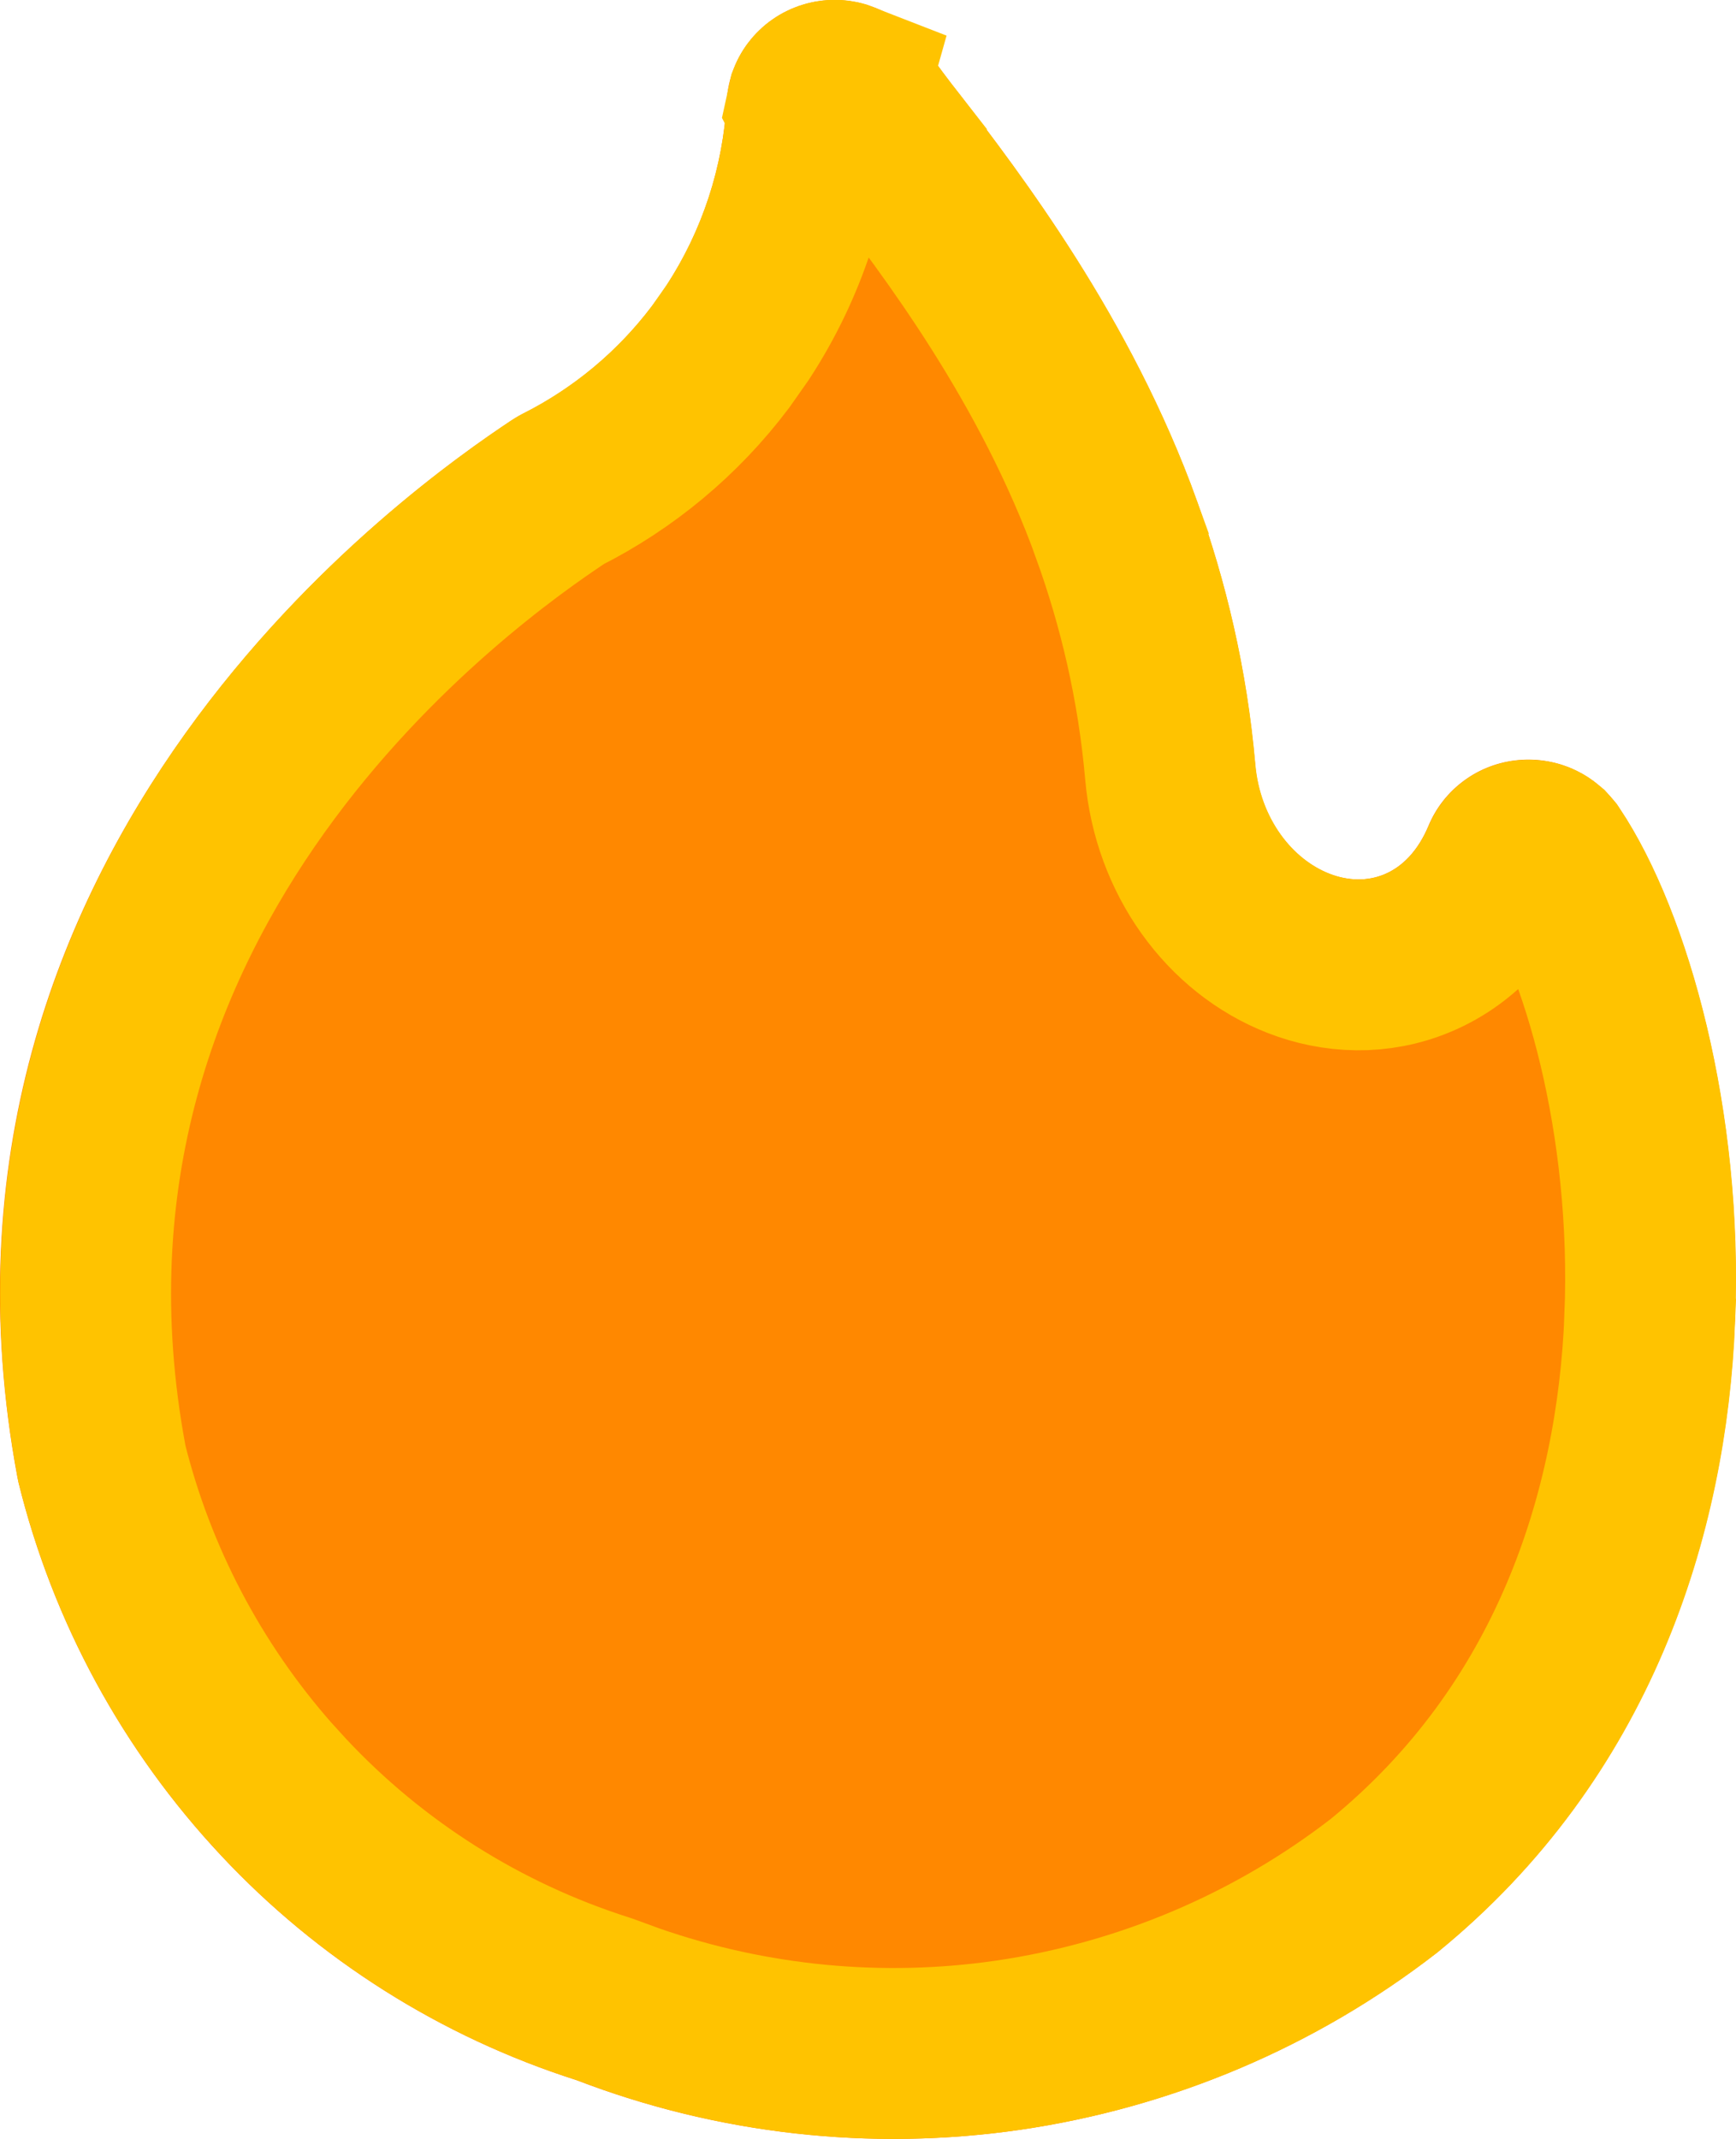 <svg width="20.323" height="25.038" fill="none" version="1.1" viewBox="0 0 20.323 25.038" xmlns="http://www.w3.org/2000/svg"><path d="m10.843 0.578c-1e-4 -9e-4 -4e-4 -0.002-9e-4 -0.003-0.147-0.223-0.361-0.394-0.612-0.49-0.251-0.096-0.525-0.111-0.784-0.043-0.259 0.068-0.489 0.216-0.658 0.422-0.169 0.206-0.267 0.46-0.281 0.726-0.043 0.768-0.286 1.511-0.707 2.155-0.419 0.64-1 1.159-1.687 1.503-0.046 0.023-0.09 0.049-0.133 0.078-1.067 0.71-7.163 4.92-5.777 12.363l0.015 0.071c0.402 1.629 1.218 3.13 2.37 4.36 1.138 1.216 2.571 2.121 4.16 2.629 1.655 0.635 3.445 0.835 5.196 0.581 1.782-0.261 3.463-0.975 4.879-2.074 2.509-2.044 3.386-4.891 3.487-7.389 0.1-2.448-0.538-4.785-1.351-6.005-0.128-0.192-0.306-0.345-0.514-0.445-0.208-0.1-0.44-0.141-0.67-0.12-0.23 0.021-0.449 0.103-0.634 0.239-0.185 0.135-0.33 0.318-0.418 0.53-0.494 1.18-1.918 0.559-2.029-0.716-0.098-1.122-0.345-2.151-0.682-3.085-0.774-2.15-2.078-3.848-2.776-4.758-0.136-0.172-0.267-0.348-0.393-0.528-6e-4 -7.9e-4 -9e-4 -0.002-1e-3 -0.003z" fill="#f80"/><path d="m9.873 1.019c0.028 0.011 0.054 0.025 0.077 0.043l0.059 0.064c0.006 0.009 0.011 0.019 0.017 0.028 0.134 0.191 0.274 0.378 0.418 0.562l-3e-4 9.2e-4c0.699 0.91 1.914 2.499 2.63 4.487l-4e-4 9.2e-4c0.31 0.86 0.537 1.804 0.627 2.832 0.086 0.981 0.686 1.806 1.506 2.124 0.42 0.163 0.922 0.196 1.404-0.011 0.487-0.209 0.834-0.612 1.038-1.098l3e-4 -9e-4c0.018-0.042 0.047-0.079 0.085-0.107 0.038-0.028 0.086-0.046 0.136-0.05s0.102 0.004 0.148 0.026c0.023 0.011 0.045 0.026 0.064 0.042l0.049 0.056c0.667 1.002 1.277 3.114 1.183 5.409l5e-4 0.001c-0.092 2.302-0.895 4.835-3.111 6.645-1.277 0.989-2.793 1.632-4.401 1.867-1.482 0.215-2.995 0.07-4.411-0.422l-0.309-0.113-0.027-0.009c-1.427-0.455-2.714-1.269-3.735-2.36l-0.191-0.21c-0.932-1.061-1.596-2.328-1.936-3.693l-0.005-0.028c-1.26-6.762 4.272-10.632 5.347-11.348l0.004-0.003c0.009-0.006 0.018-0.012 0.027-0.017 0.736-0.37 1.375-0.903 1.868-1.558l0.203-0.289c0.517-0.791 0.817-1.704 0.869-2.648l-5e-4 -0.001 0.017-0.078c0.01-0.025 0.024-0.048 0.041-0.068 0.034-0.042 0.082-0.073 0.138-0.088 0.056-0.015 0.116-0.012 0.172 0.01zm0.08 0.014c-0.009-0.017-0.016-0.035-0.024-0.052 0.008 0.018 0.015 0.035 0.024 0.052z" stroke="#ffc300" stroke-width="2"/></svg>

